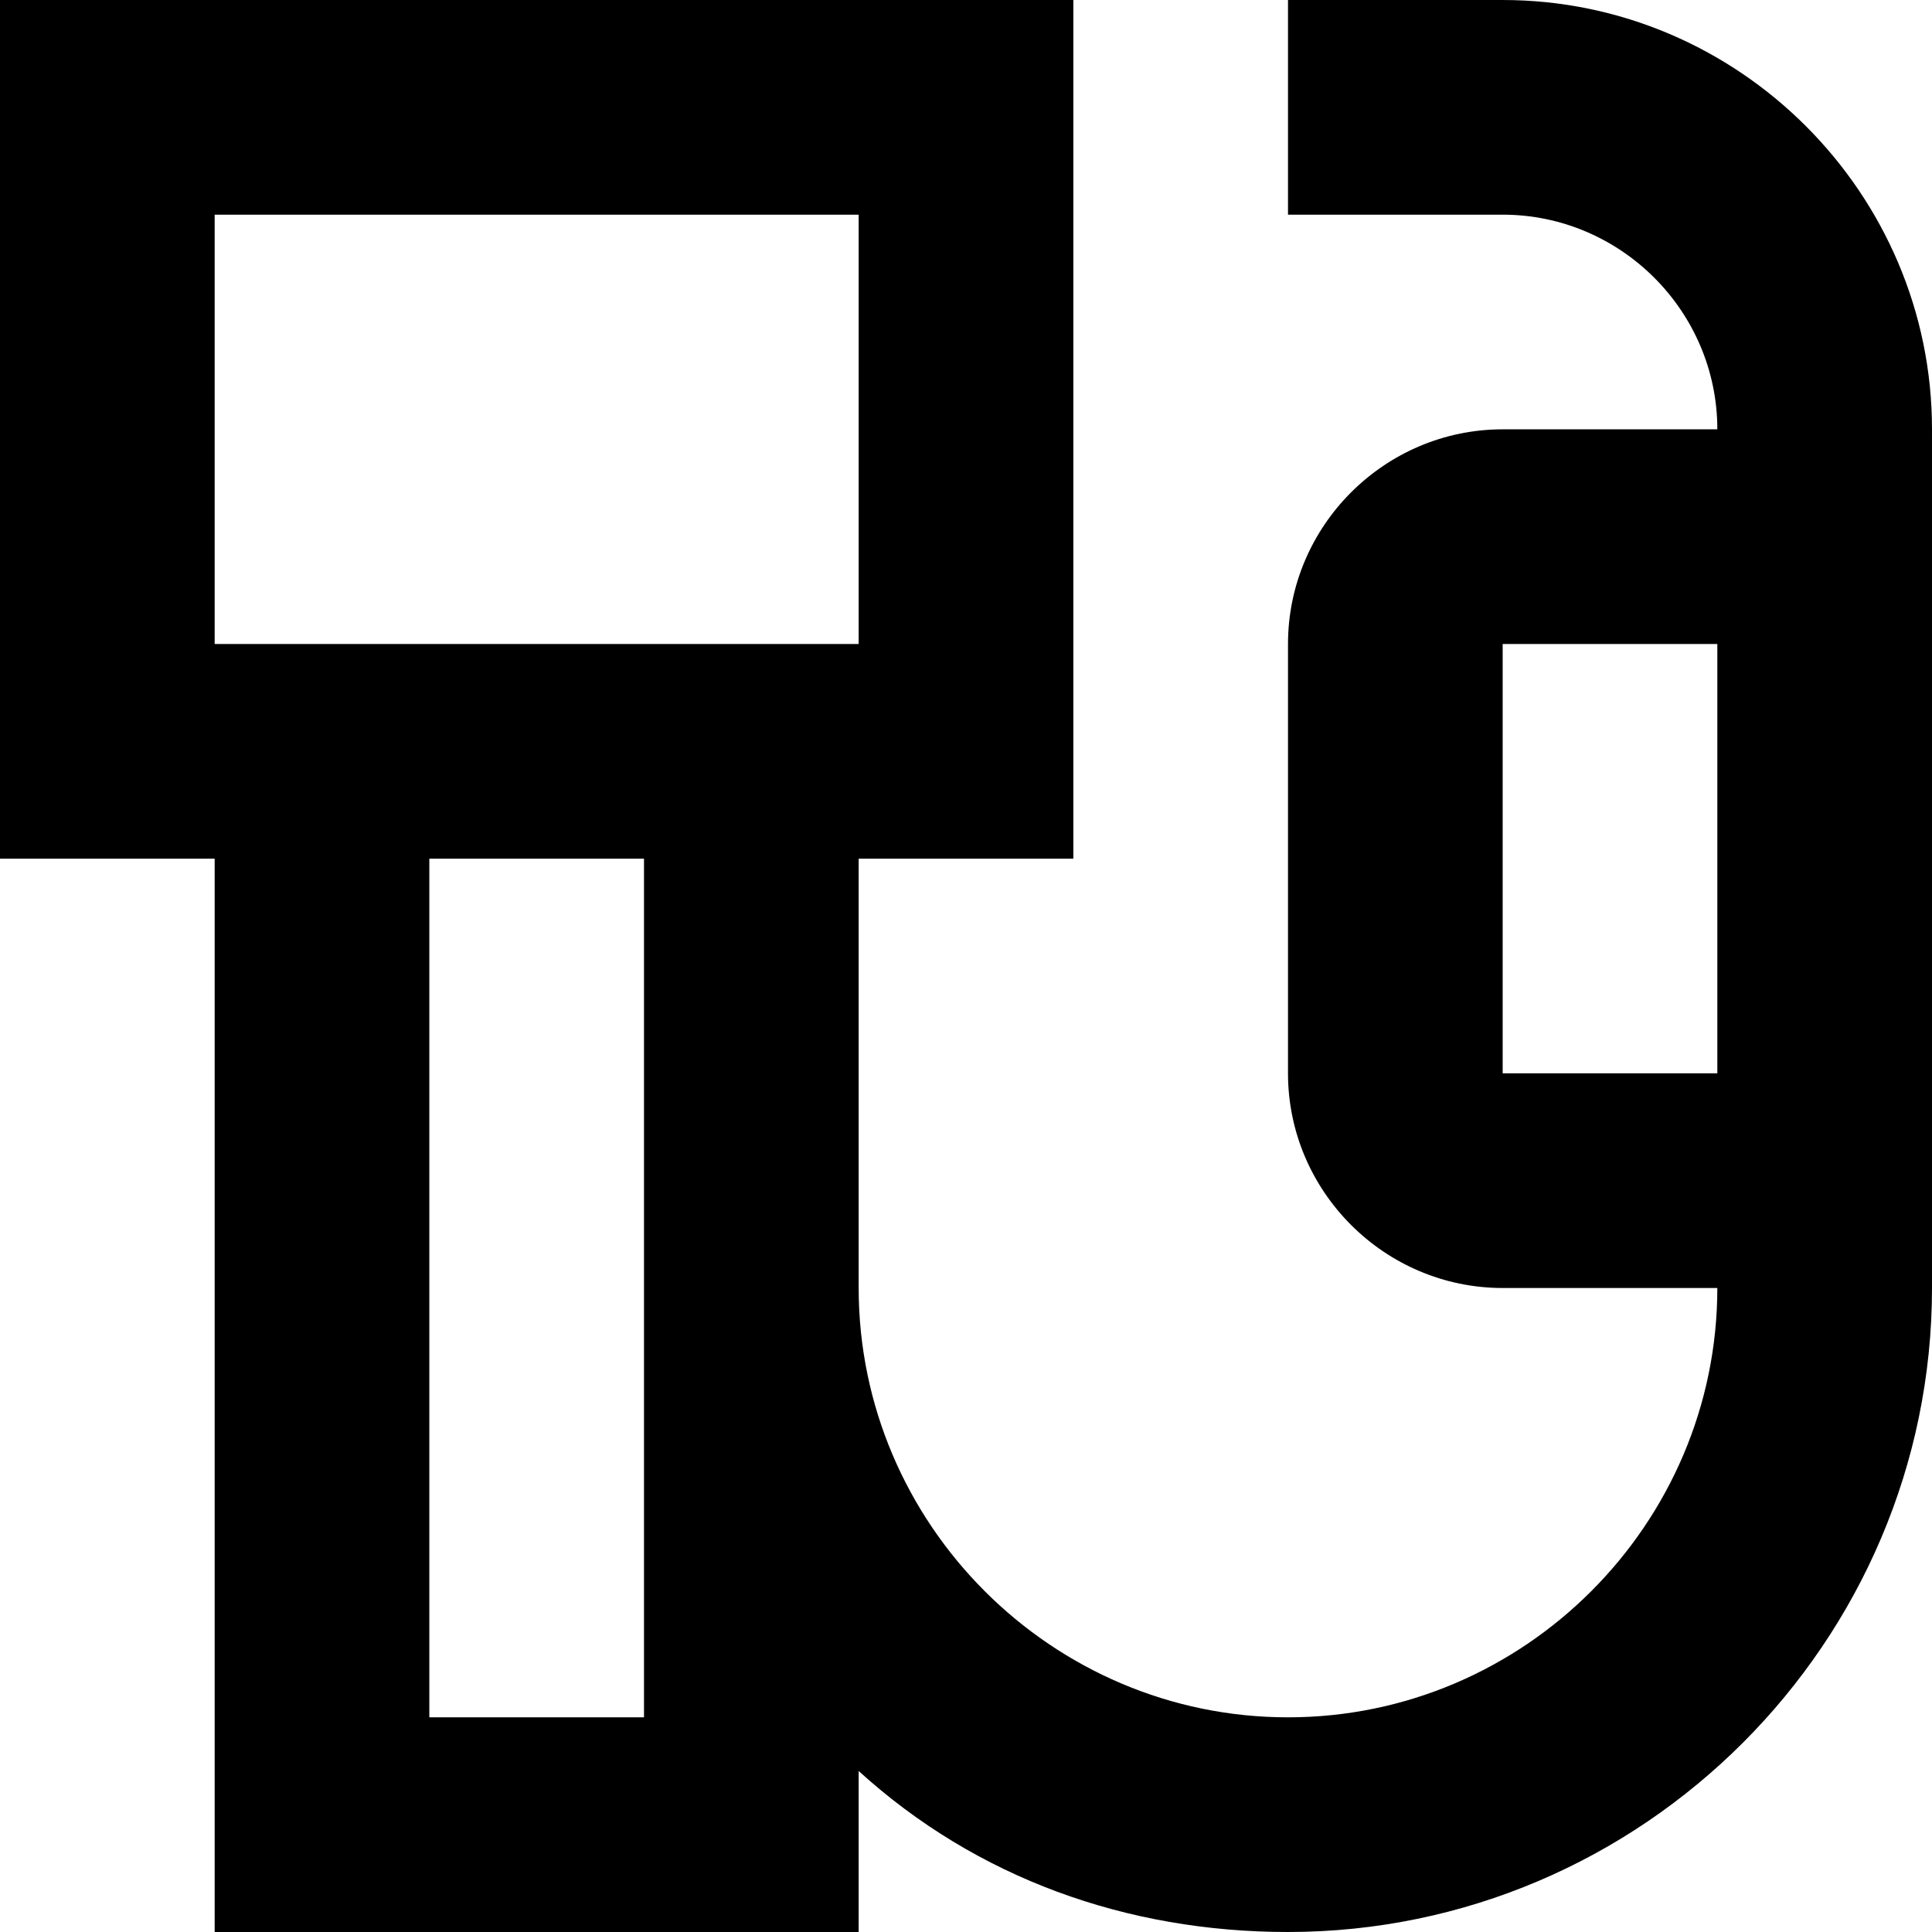 <?xml version="1.0" encoding="utf-8"?>
<!-- Generator: Adobe Illustrator 19.2.1, SVG Export Plug-In . SVG Version: 6.00 Build 0)  -->
<!DOCTYPE svg PUBLIC "-//W3C//DTD SVG 1.1//EN" "http://www.w3.org/Graphics/SVG/1.1/DTD/svg11.dtd">
<svg version="1.1" xmlns="http://www.w3.org/2000/svg" xmlns:xlink="http://www.w3.org/1999/xlink" x="0px" y="0px"
	 viewBox="0 0 18 18" enable-background="new 0 0 18 18" xml:space="preserve">
<g id="Layer_1">
	<path d="M14,0h-2v2h2c1.1,0,2,0.9,2,2h-2c-1.1,0-2,0.9-2,2v4c0,1.1,0.9,2,2,2h2c0,2.2-1.8,4-4,4s-4-1.8-4-4V8h2V0H0v8h2v10h6v-1.5
		c1.1,1,2.5,1.5,4,1.5c3.3,0,6-2.7,6-6V4C18,1.8,16.2,0,14,0z M6,16H4V8h2V16z M2,6V2h6v4H2z M16,10h-2v0V6h0h2V10z"/>
</g>
<g id="Layer_2" display="none">
	<path display="inline" fill="none" stroke="#ED1C24" stroke-width="2" stroke-miterlimit="10" d="M17,4c0-1.7-1.3-3-3-3"/>
	<path display="inline" fill="none" stroke="#ED1C24" stroke-width="2" stroke-miterlimit="10" d="M14,5c-0.6,0-1,0.4-1,1"/>
	<path display="inline" fill="none" stroke="#ED1C24" stroke-width="2" stroke-miterlimit="10" d="M13,10c0,0.6,0.4,1,1,1"/>
	<path display="inline" fill="none" stroke="#ED1C24" stroke-width="2" stroke-miterlimit="10" d="M17,12c0,2.8-2.2,5-5,5
		s-5-2.2-5-5"/>
	<line display="inline" fill="none" stroke="#ED1C24" stroke-width="2" stroke-miterlimit="10" x1="17" y1="4" x2="17" y2="12"/>
	<rect x="1" y="1" display="inline" fill="none" stroke="#ED1C24" stroke-width="2" stroke-miterlimit="10" width="8" height="6"/>
	<rect x="3" y="7" display="inline" fill="none" stroke="#ED1C24" stroke-width="2" stroke-miterlimit="10" width="4" height="10"/>
	<line display="inline" fill="none" stroke="#ED1C24" stroke-width="2" stroke-miterlimit="10" x1="12" y1="1" x2="14" y2="1"/>
	<line display="inline" fill="none" stroke="#ED1C24" stroke-width="2" stroke-miterlimit="10" x1="14" y1="5" x2="16" y2="5"/>
	<line display="inline" fill="none" stroke="#ED1C24" stroke-width="2" stroke-miterlimit="10" x1="14" y1="11" x2="16" y2="11"/>
	<line display="inline" fill="none" stroke="#ED1C24" stroke-width="2" stroke-miterlimit="10" x1="13" y1="10" x2="13" y2="6"/>
</g>
</svg>
